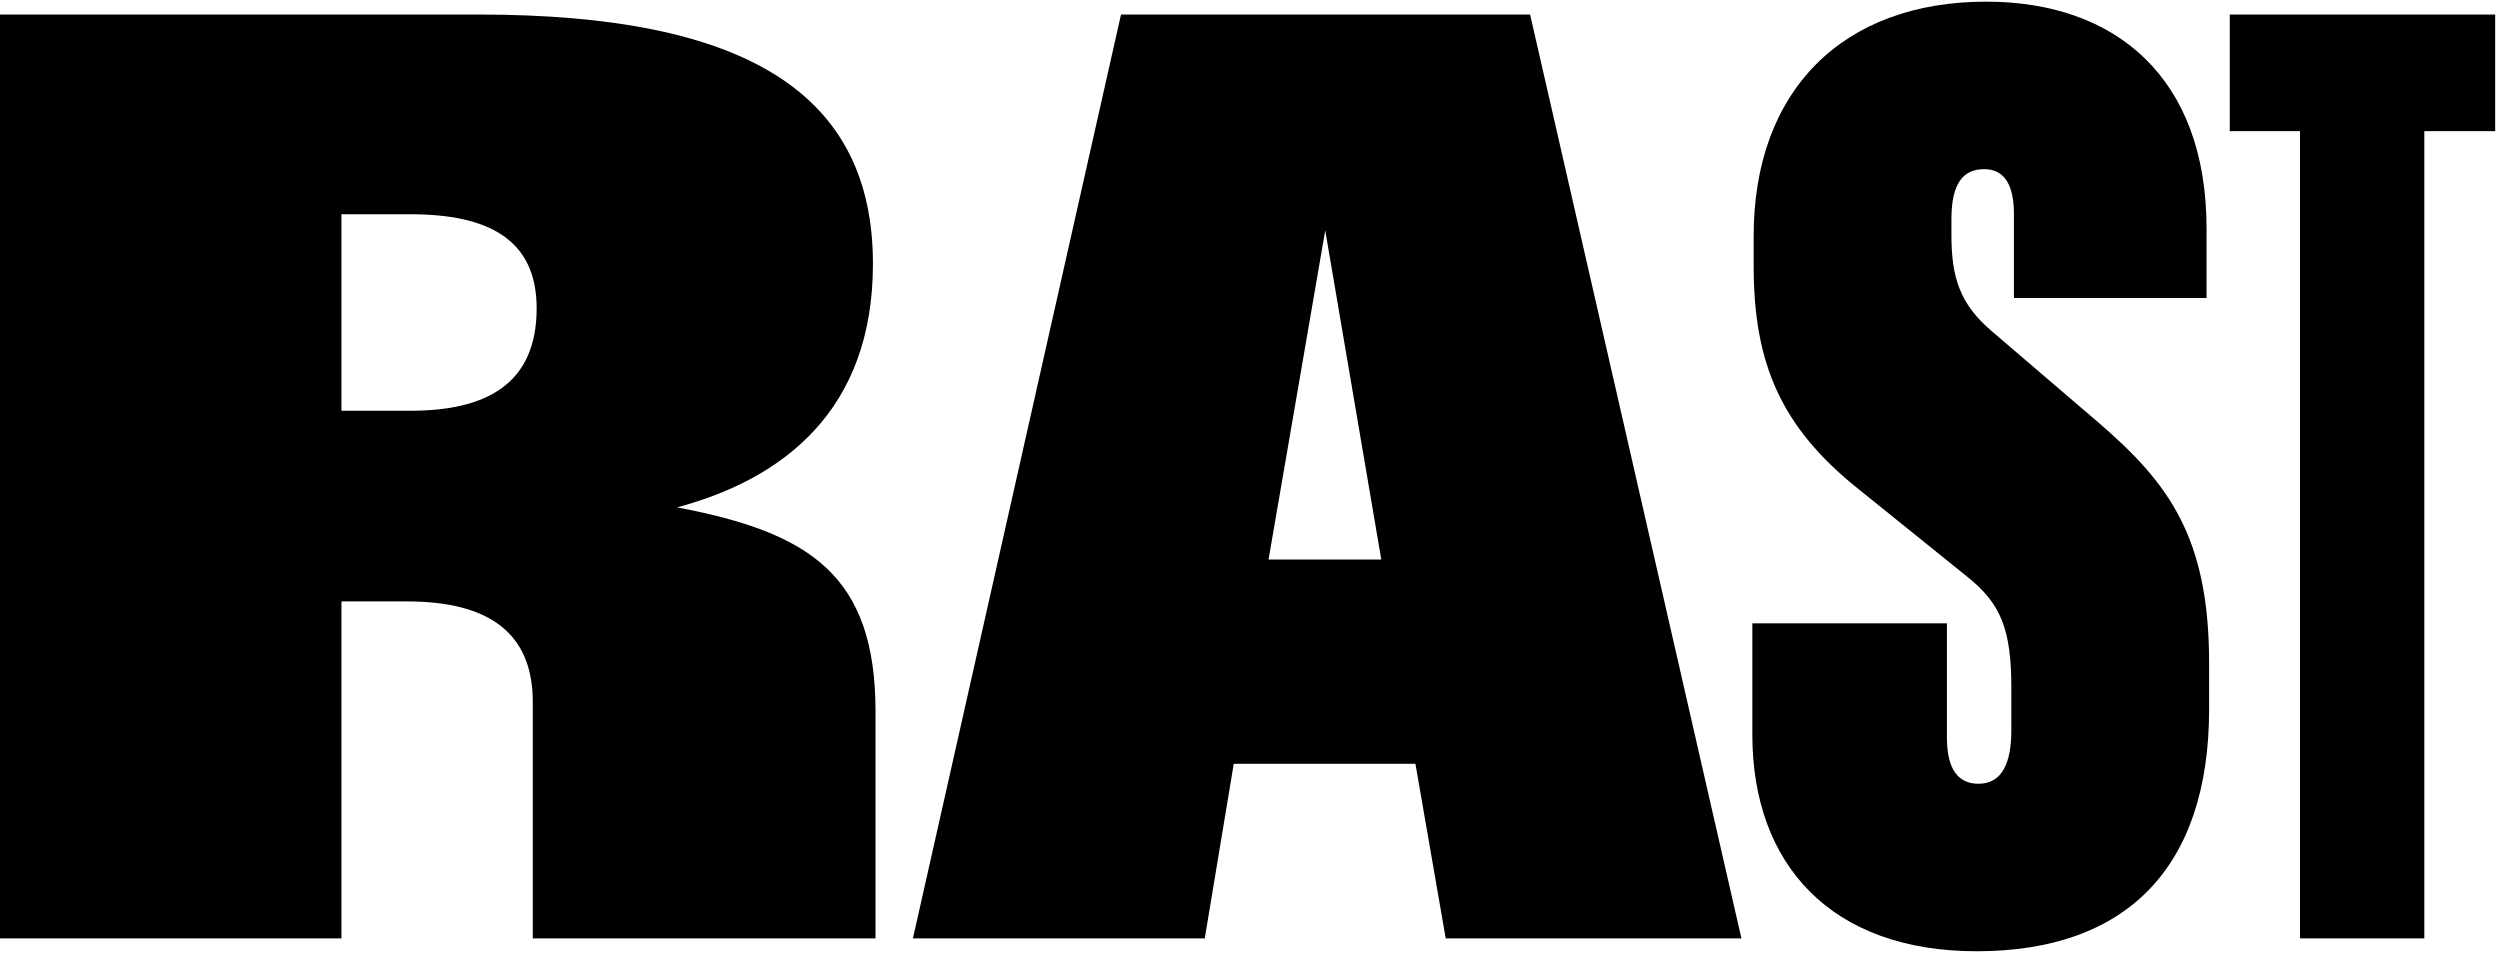 <svg width="255" height="98" viewBox="0 0 255 98" fill="none" xmlns="http://www.w3.org/2000/svg">
<path d="M234.598 95.714V13.376H227.436V1.482H254.509V13.376H247.281V95.714H234.598Z" fill="black"/>
<path d="M201.608 97.028C186.757 97.028 178.74 88.157 178.74 74.949V63.581H198.585V75.212C198.585 78.432 199.703 79.943 201.805 79.943C204.237 79.943 205.157 77.775 205.157 74.489V70.152C205.157 64.106 204.04 61.544 200.688 58.849L189.517 49.847C181.632 43.538 178.872 37.033 178.872 27.11V24.087C178.872 9.171 188.006 0.168 202.594 0.168C215.802 0.168 225.068 7.922 225.068 23.299V30.396H205.42V21.787C205.42 18.962 204.5 17.253 202.397 17.253C200.228 17.253 199.045 18.699 199.045 22.379V23.956C199.045 28.293 199.9 30.987 203.12 33.747L214.094 43.144C221.256 49.321 225.33 54.841 225.33 67.655V72.32C225.33 88.486 216.919 97.028 201.608 97.028Z" fill="black"/>
<path d="M93.118 95.714L114.343 1.482H156.071L177.625 95.714H147.462L144.374 77.906H125.843L122.886 95.714H93.118ZM129.391 57.075H140.891L135.174 23.496L129.391 57.075Z" fill="black"/>
<path d="M0 95.714V1.482H48.824C76.358 1.482 89.04 9.696 89.04 26.913C89.04 41.896 79.841 48.861 69.064 51.752C82.601 54.315 89.303 58.652 89.303 72.583V95.714H54.344V71.598C54.344 64.567 49.876 61.346 41.53 61.346H34.828V95.714H0ZM34.828 41.896H41.859C49.481 41.896 54.739 39.267 54.739 31.447C54.739 24.416 49.81 21.853 41.859 21.853H34.828V41.896Z" fill="black"/>
</svg>
